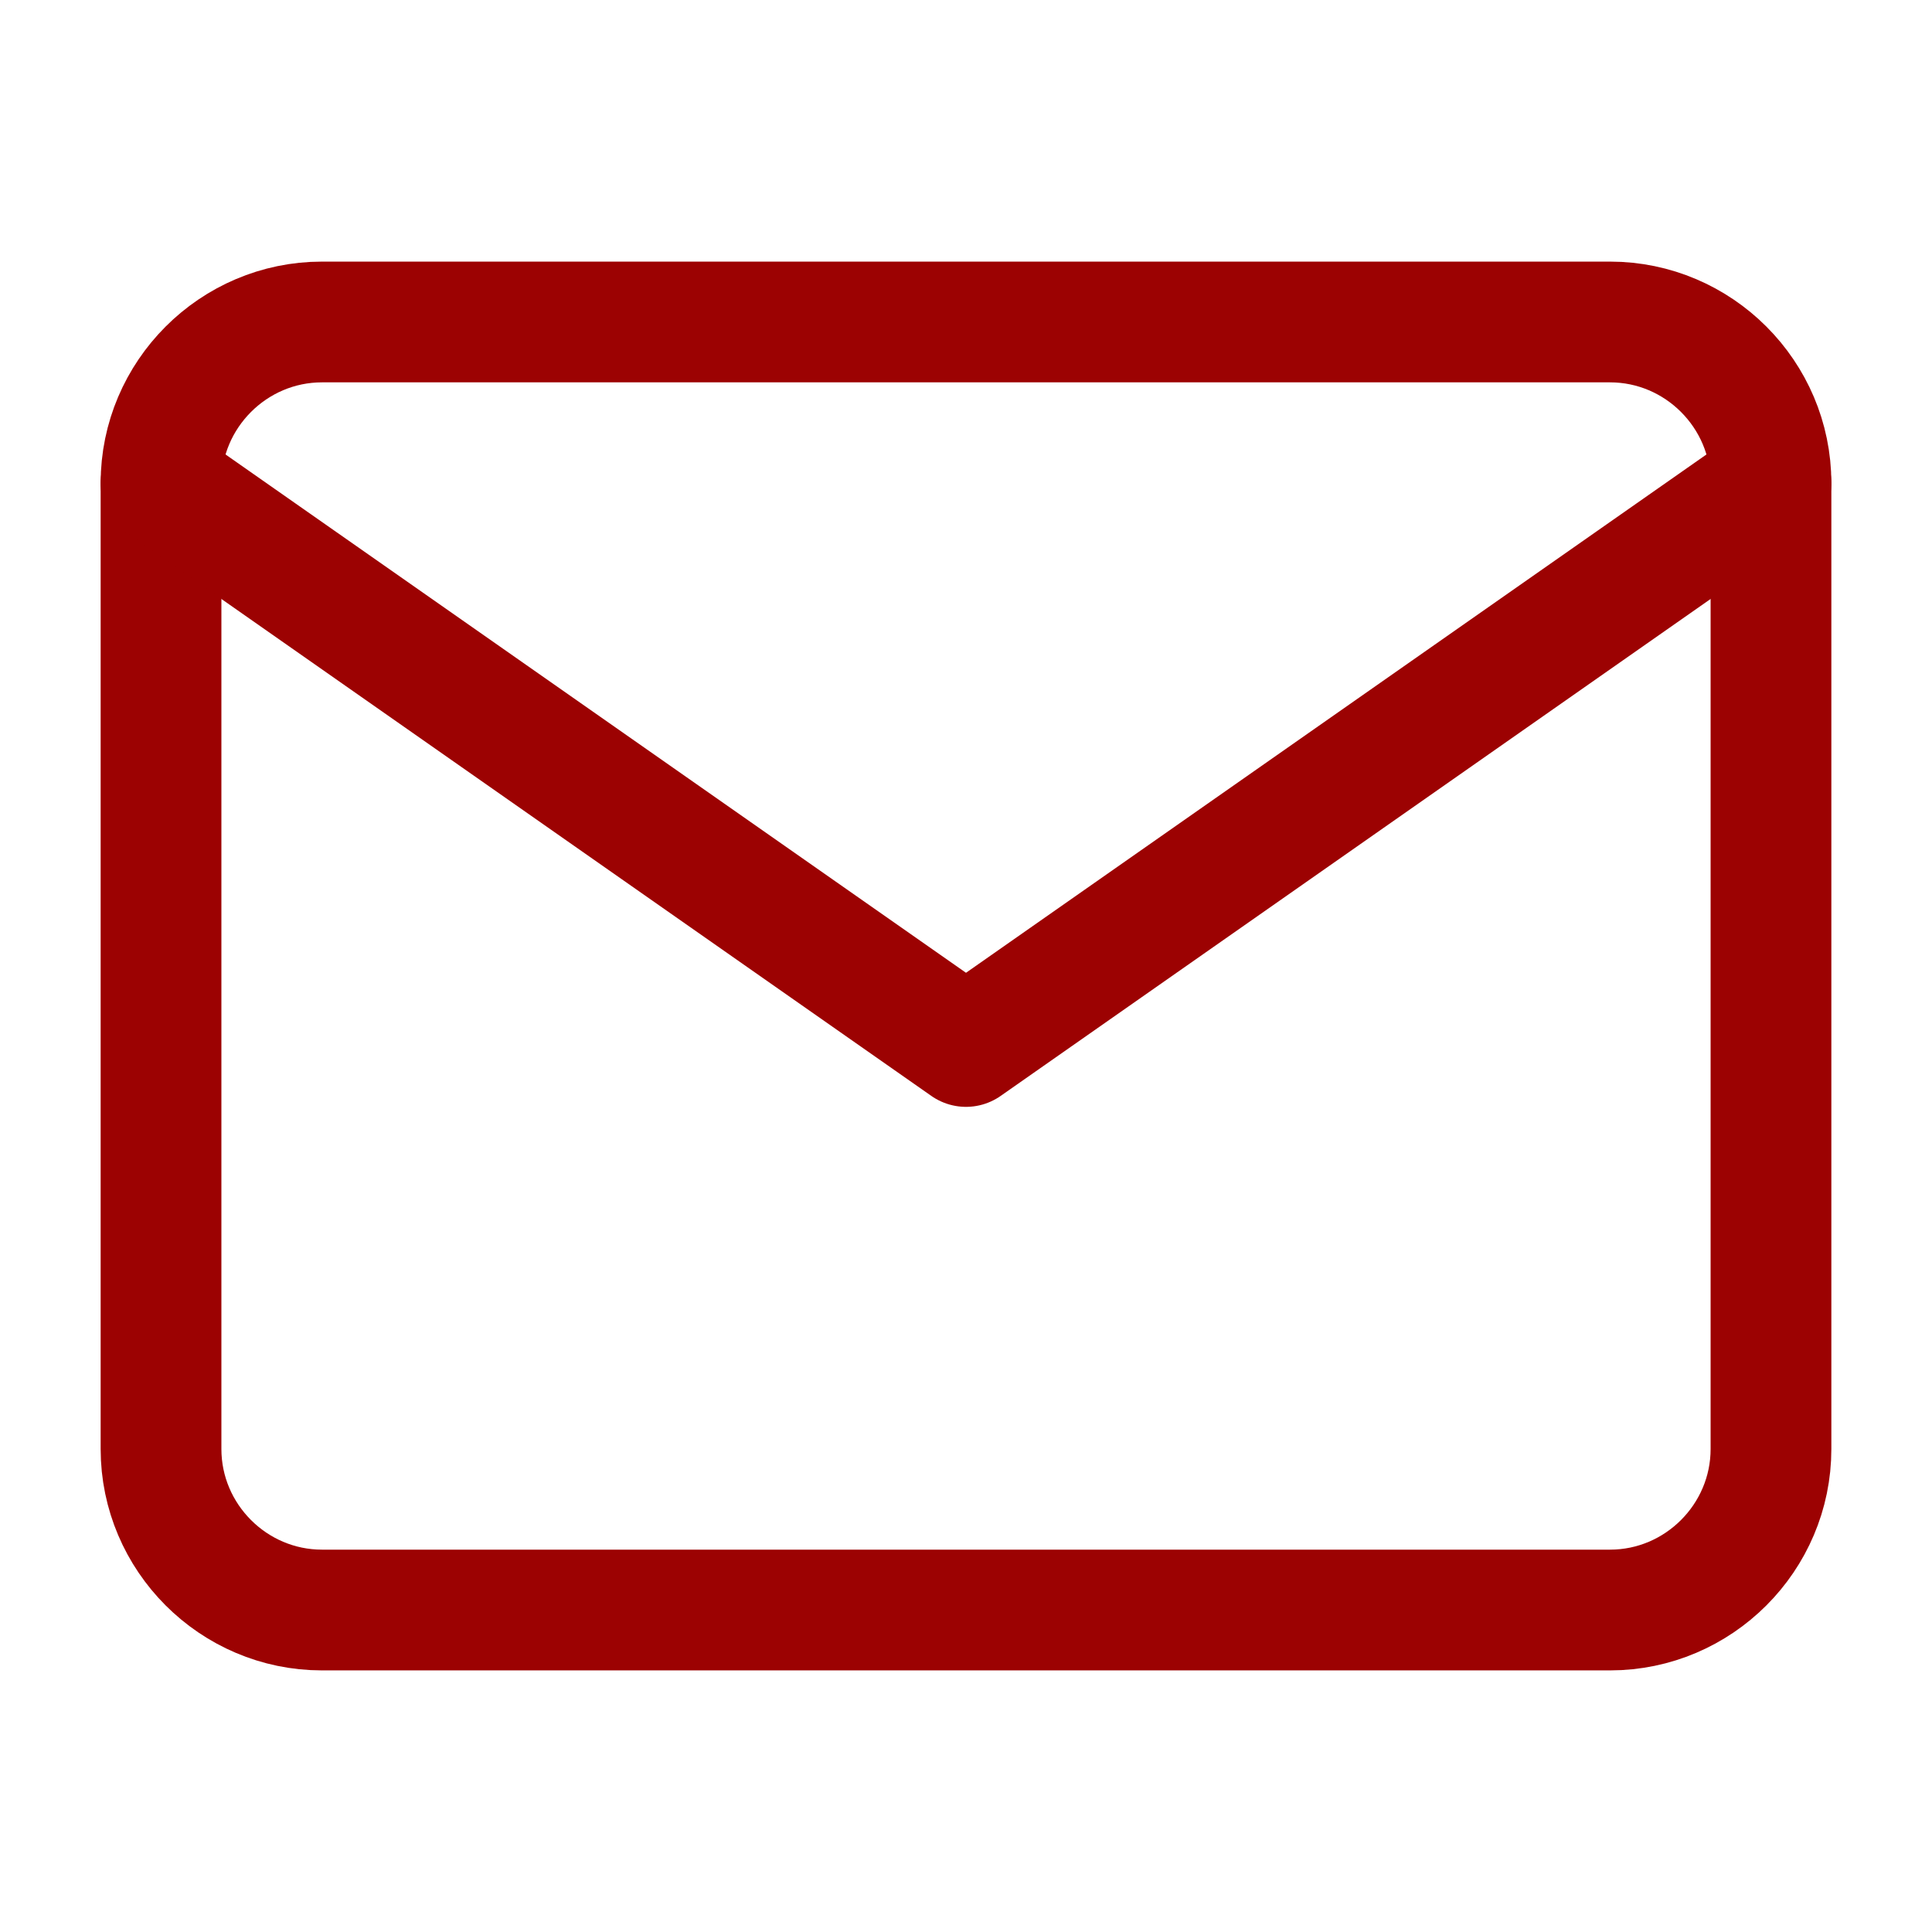 <svg width="32" height="32" viewBox="0 0 32 32" fill="none" xmlns="http://www.w3.org/2000/svg">
<path d="M5.333 5.333H26.667C28.133 5.333 29.333 6.533 29.333 8V24C29.333 25.467 28.133 26.667 26.667 26.667H5.333C3.867 26.667 2.667 25.467 2.667 24V8C2.667 6.533 3.867 5.333 5.333 5.333Z" stroke="#9c0202" stroke-width="2" stroke-linecap="round" stroke-linejoin="round"/>
<path d="M29.333 8L16 17.333L2.667 8" stroke="#9c0202" stroke-width="2" stroke-linecap="round" stroke-linejoin="round"/>
</svg>
